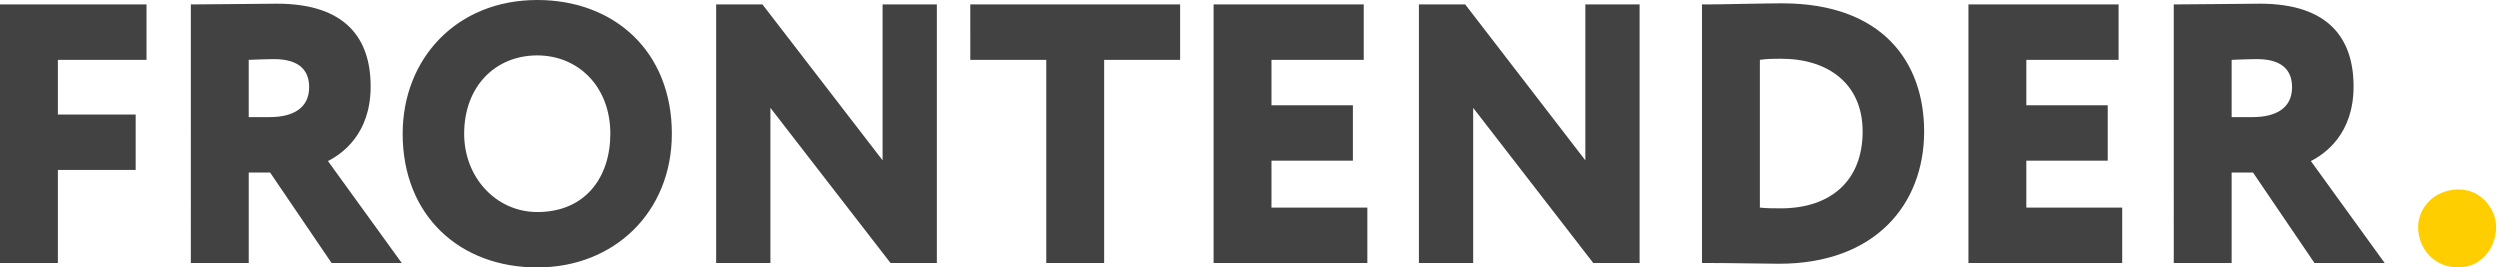 <?xml version="1.0" encoding="UTF-8"?>
<svg xmlns="http://www.w3.org/2000/svg" viewBox="0 0 215 23">
  <g fill="none" fill-rule="nonzero">
    <path fill="#424242" d="M0 22.619V.381h12.601v4.765h-7.623v4.702h6.69v4.765H4.978v8.006H0zm21.39 0h-4.978V.381c1.213 0 6.783-.064 7.405-.064 5.943 0 8.059 3.018 8.059 7.116 0 4.13-2.489 5.814-3.672 6.417l6.347 8.768H28.516l-5.289-7.783h-1.836v7.783zm2.178-17.536c-.747 0-1.151.032-2.178.064v4.924h1.805c1.898 0 3.391-.699 3.391-2.573 0-1.239-.622-2.414-3.018-2.414zM34.629 11.5c0-6.449 4.636-11.5 11.575-11.5 6.627 0 11.575 4.416 11.575 11.5 0 6.735-4.947 11.5-11.575 11.5s-11.575-4.416-11.575-11.5zm5.289 0c0 3.812 2.8 6.735 6.285 6.735 4.138 0 6.285-2.986 6.285-6.735 0-4.066-2.769-6.735-6.285-6.735-3.609 0-6.285 2.669-6.285 6.735zm40.65 11.119H76.586L66.256 9.276v13.343h-4.667V.381h3.983l10.33 13.406V.381h4.667v22.238zm2.877-17.472V.381h18.046v4.765h-6.534v17.472h-4.978V5.146h-6.534zm20.924 17.472V.381h12.912v4.765h-7.934v3.907h7.001v4.765h-7.001v4.035h8.245v4.765h-13.224zm36.636 0h-3.983L126.693 9.276v13.343h-4.667V.381h3.983l10.33 13.406V.381h4.667v22.238zm5.366 0V.381h.436c1.151 0 5.009-.095 6.441-.095 8.712 0 12.228 5.115 12.228 11.023 0 6.227-4.169 11.373-12.477 11.373-1.151 0-4.014-.064-6.098-.064h-.529zm6.814-17.568c-.529 0-1.213 0-1.836.095v12.707c.653.064 1.089.064 1.805.064 4.294 0 7.032-2.383 7.032-6.608 0-4.098-2.956-6.258-7.001-6.258zm16.101 17.568V.381h12.912v4.765h-7.934v3.907h7.001v4.765h-7.001v4.035h8.245v4.765h-13.224zm22.635 0h-4.978V.381c1.213 0 6.783-.064 7.405-.064 5.943 0 8.059 3.018 8.059 7.116 0 4.13-2.489 5.814-3.672 6.417l6.347 8.768h-6.036l-5.289-7.783h-1.836v7.783zm2.178-17.536c-.747 0-1.151.032-2.178.064v4.924h1.805c1.898 0 3.391-.699 3.391-2.573 0-1.239-.622-2.414-3.018-2.414z"/>
    <path fill="#FFCE00" d="M207.958 19.509c0-1.54 1.301-3.217 3.491-3.217 1.917 0 3.217 1.677 3.217 3.217 0 1.814-1.301 3.491-3.217 3.491-2.19 0-3.491-1.677-3.491-3.491z"/>
  </g>
</svg>
